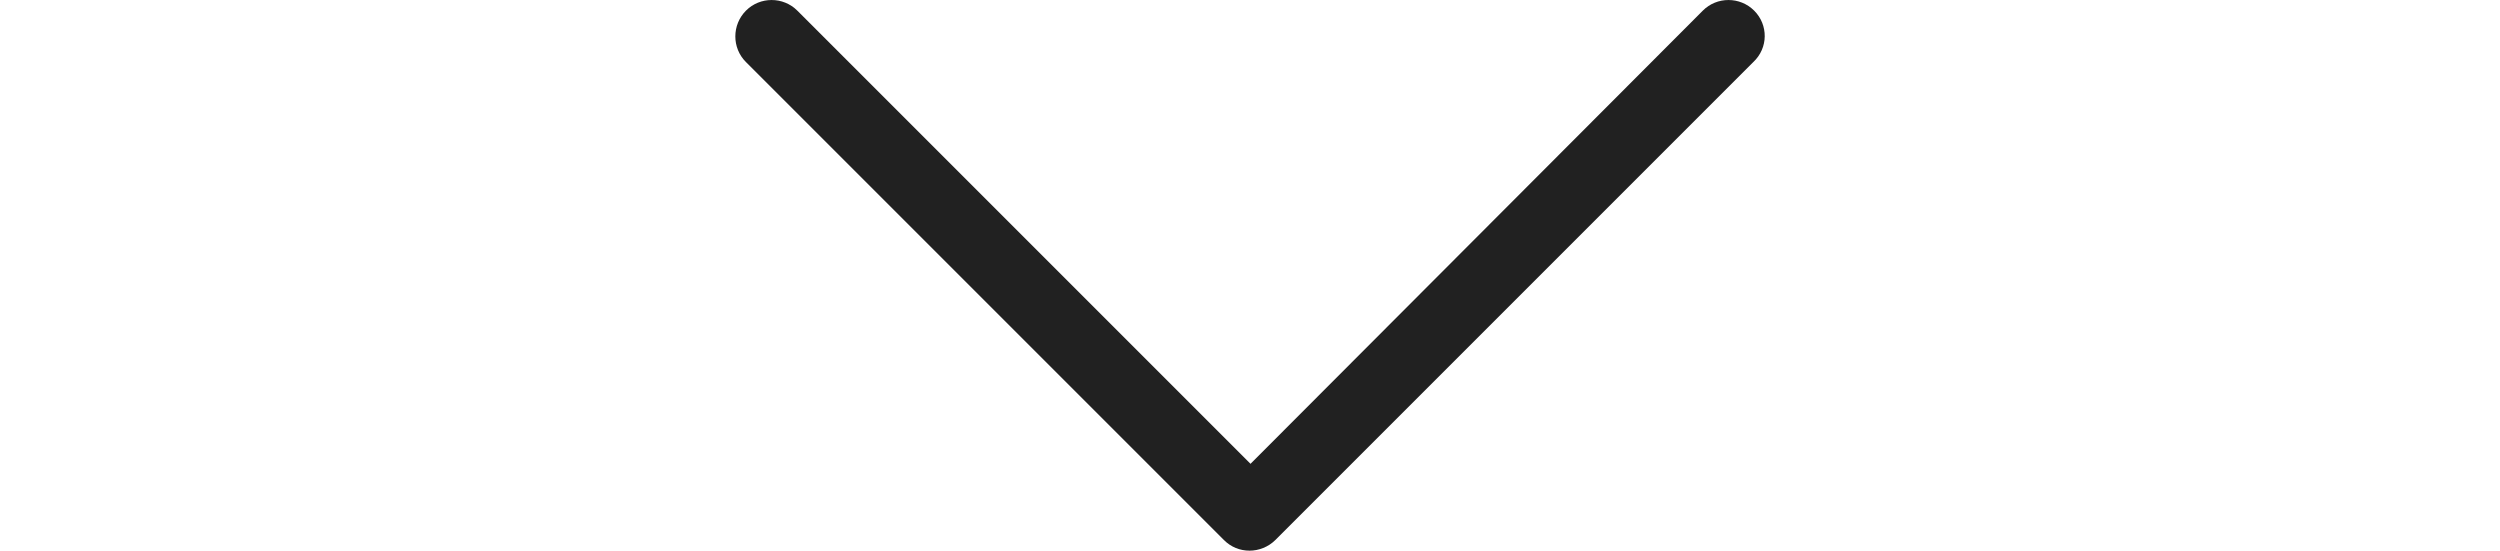 <?xml version="1.0" encoding="utf-8"?>
<!-- Generator: Adobe Illustrator 17.0.0, SVG Export Plug-In . SVG Version: 6.00 Build 0)  -->
<!DOCTYPE svg PUBLIC "-//W3C//DTD SVG 1.1//EN" "http://www.w3.org/Graphics/SVG/1.1/DTD/svg11.dtd">
<svg version="1.1" id="Layer_1" xmlns="http://www.w3.org/2000/svg" xmlns:xlink="http://www.w3.org/1999/xlink" x="0px" y="0px"
	 width="34px" height="7.489px" viewBox="10 0 34 7.489" enable-background="new 10 0 34 7.489" xml:space="preserve">
<g>
	<path fill="#212121" d="M33.857,0.145c-0.193-0.193-0.507-0.193-0.699,0l-6.151,6.163l-6.163-6.163
		c-0.193-0.193-0.507-0.193-0.699,0s-0.193,0.507,0,0.699l6.5,6.5c0.096,0.096,0.217,0.145,0.35,0.145
		c0.121,0,0.253-0.048,0.35-0.145l6.5-6.5C34.05,0.652,34.05,0.338,33.857,0.145L33.857,0.145z"/>
</g>
</svg>
